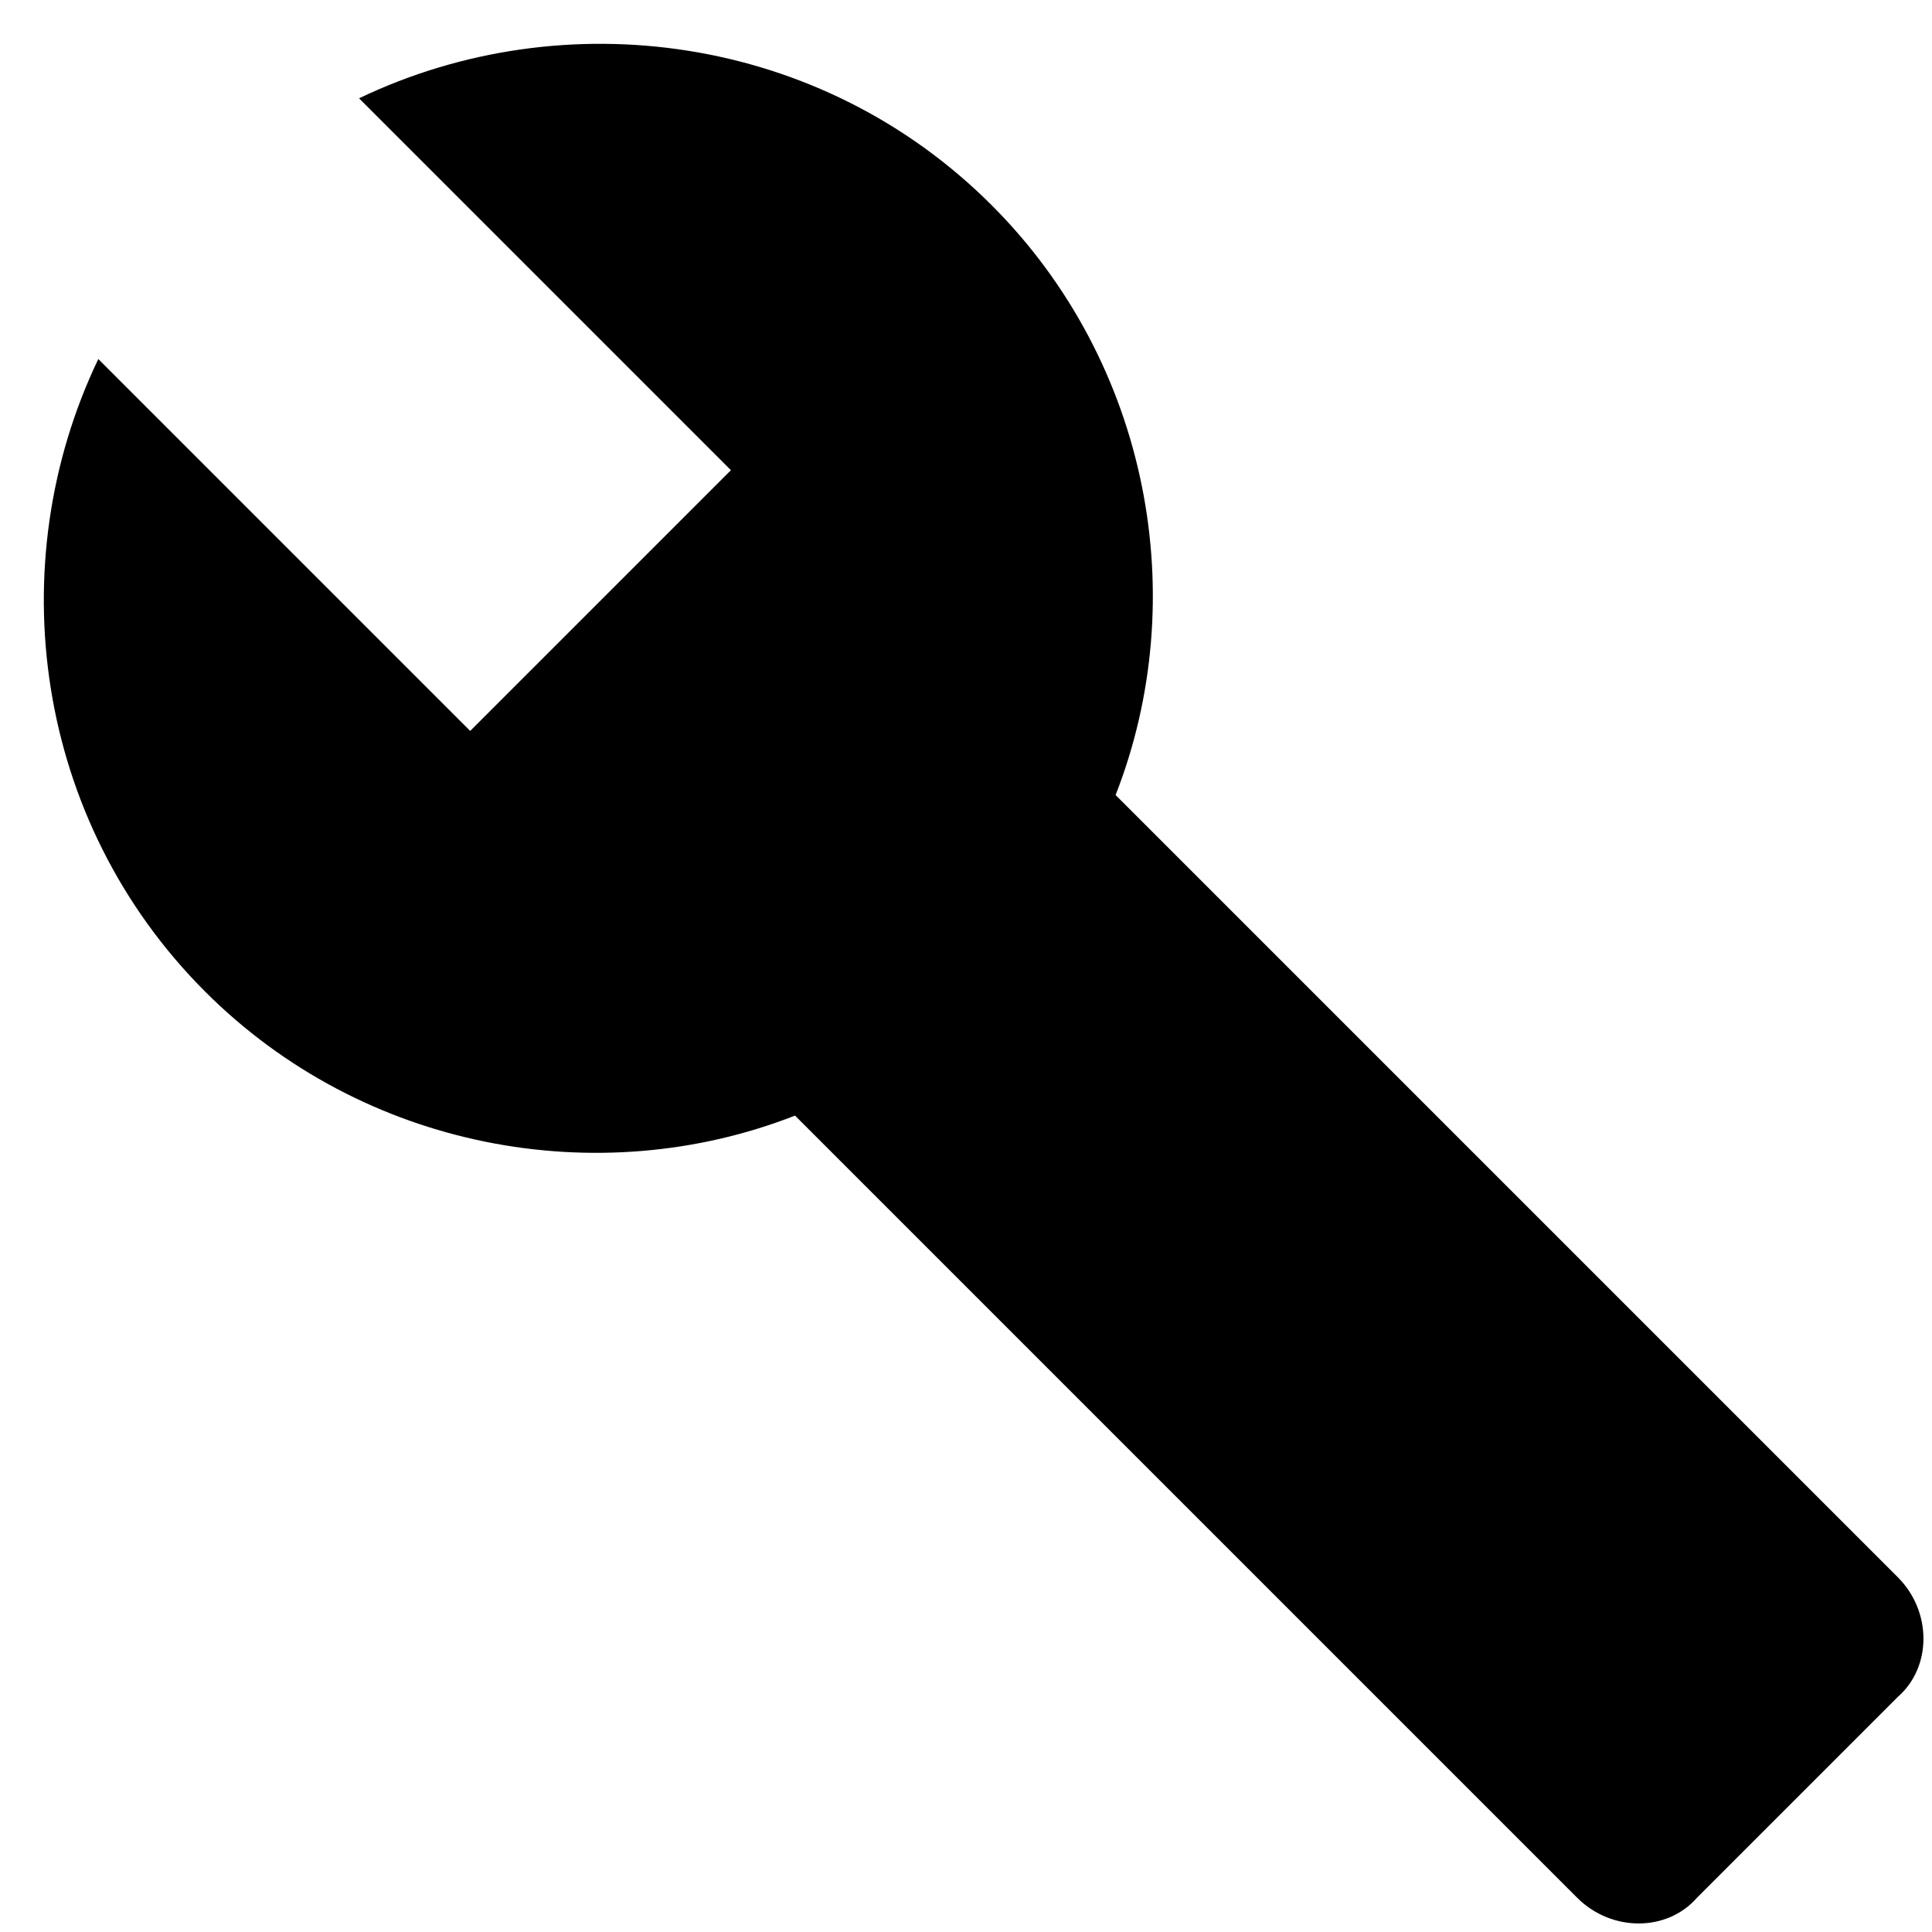 <svg xmlns="http://www.w3.org/2000/svg" viewBox="0 0 45.2 45.2"><path d="M44.4 36.9L26.1 18.6c1.8-4.6.8-10.1-2.9-13.8-4-4-10-4.8-14.8-2.5l8.7 8.7-6.1 6.1-8.7-8.7C0 13.2.8 19.2 4.8 23.2c3.7 3.7 9.2 4.7 13.8 2.9l18.3 18.3c.8.8 2.1.8 2.8 0l4.7-4.7c.8-.7.8-2 0-2.8z"/></svg>